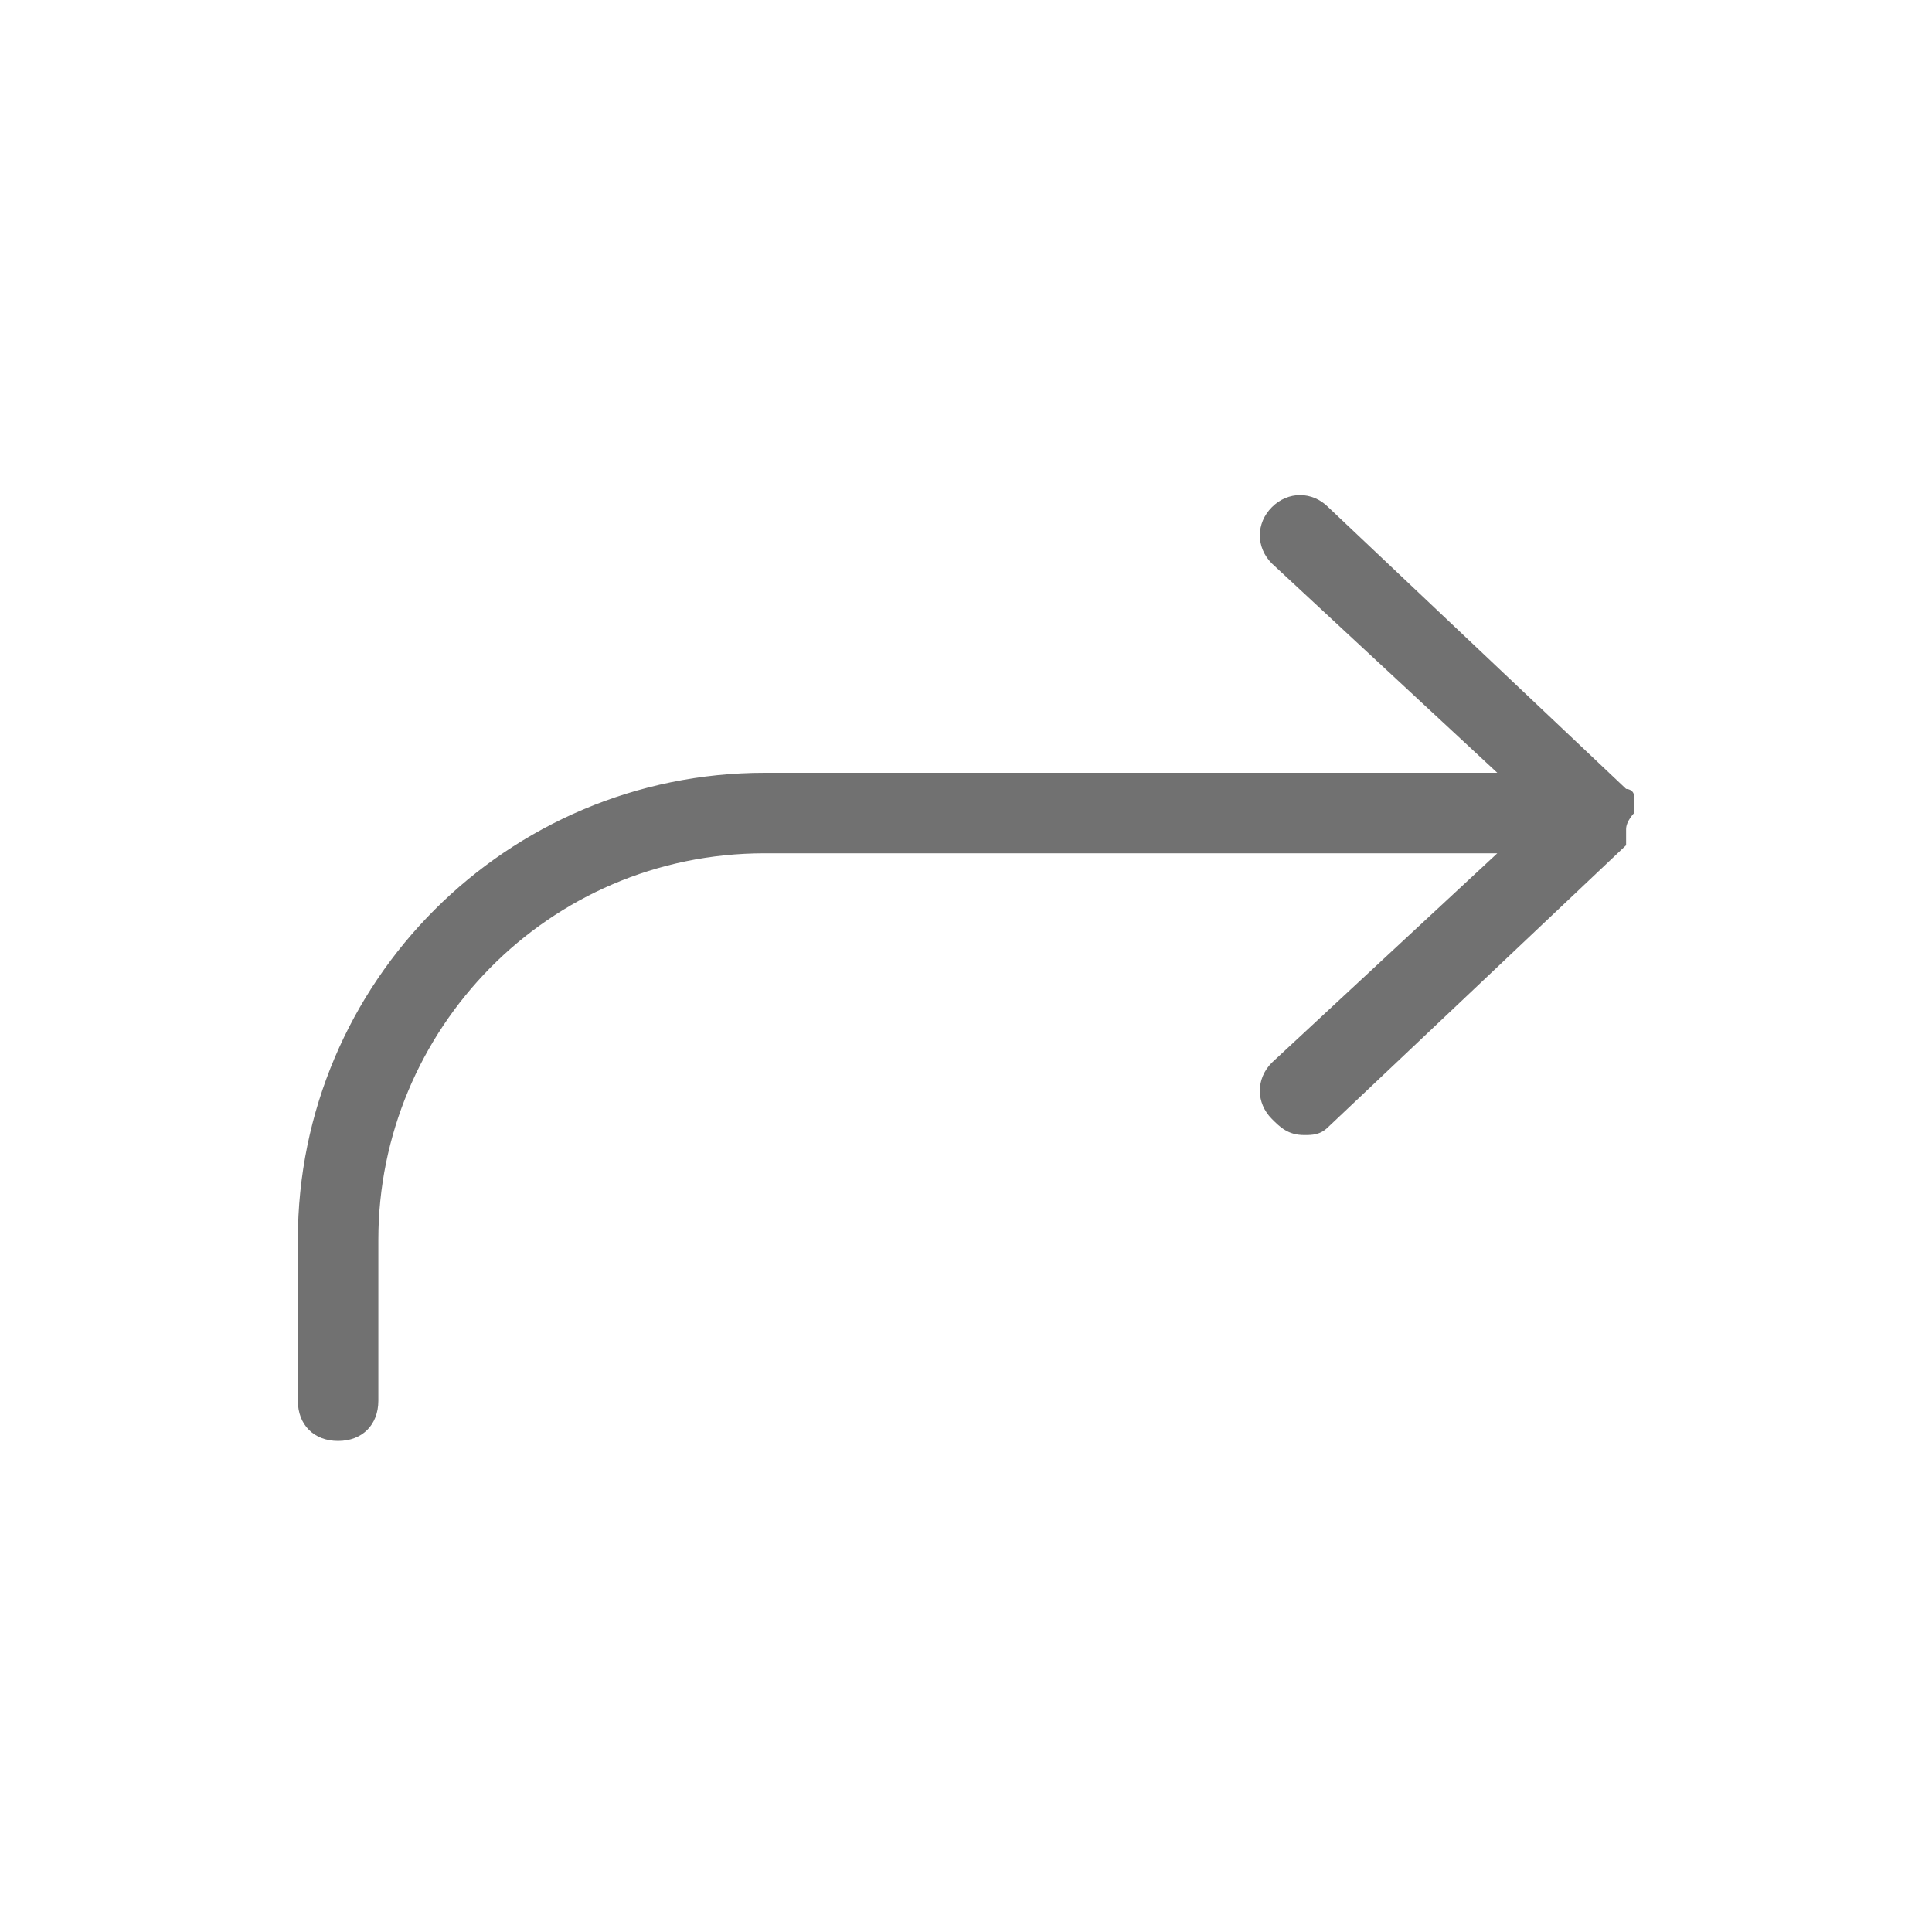 <?xml version="1.0" encoding="utf-8"?>
<!-- Generator: Adobe Illustrator 26.4.1, SVG Export Plug-In . SVG Version: 6.00 Build 0)  -->
<svg version="1.1" id="Layer_1" xmlns="http://www.w3.org/2000/svg" xmlns:xlink="http://www.w3.org/1999/xlink" x="0px" y="0px"
	 viewBox="0 0 24 24" style="enable-background:new 0 0 24 24;" xml:space="preserve">
<style type="text/css">
	.st0{fill:#717171;}
</style>
<path class="st0" d="M20.2,10.3C20.2,10.3,20.2,10.3,20.2,10.3c0-0.1,0.1-0.2,0.1-0.2c0-0.1,0-0.1,0-0.2c0,0,0,0,0,0
	c0-0.1-0.1-0.1-0.1-0.1c0,0,0,0,0,0l-3.7-3.5c-0.2-0.2-0.5-0.2-0.7,0c-0.2,0.2-0.2,0.5,0,0.7l2.8,2.6H9.5c-3.2,0-5.8,2.6-5.8,5.8v2
	c0,0.3,0.2,0.5,0.5,0.5c0.3,0,0.5-0.2,0.5-0.5v-2c0-2.6,2.1-4.8,4.8-4.8h9.1l-2.8,2.6c-0.2,0.2-0.2,0.5,0,0.7
	c0.1,0.1,0.2,0.2,0.4,0.2c0.1,0,0.2,0,0.3-0.1l3.7-3.5c0,0,0,0,0,0C20.2,10.4,20.2,10.4,20.2,10.3z"/>
</svg>
